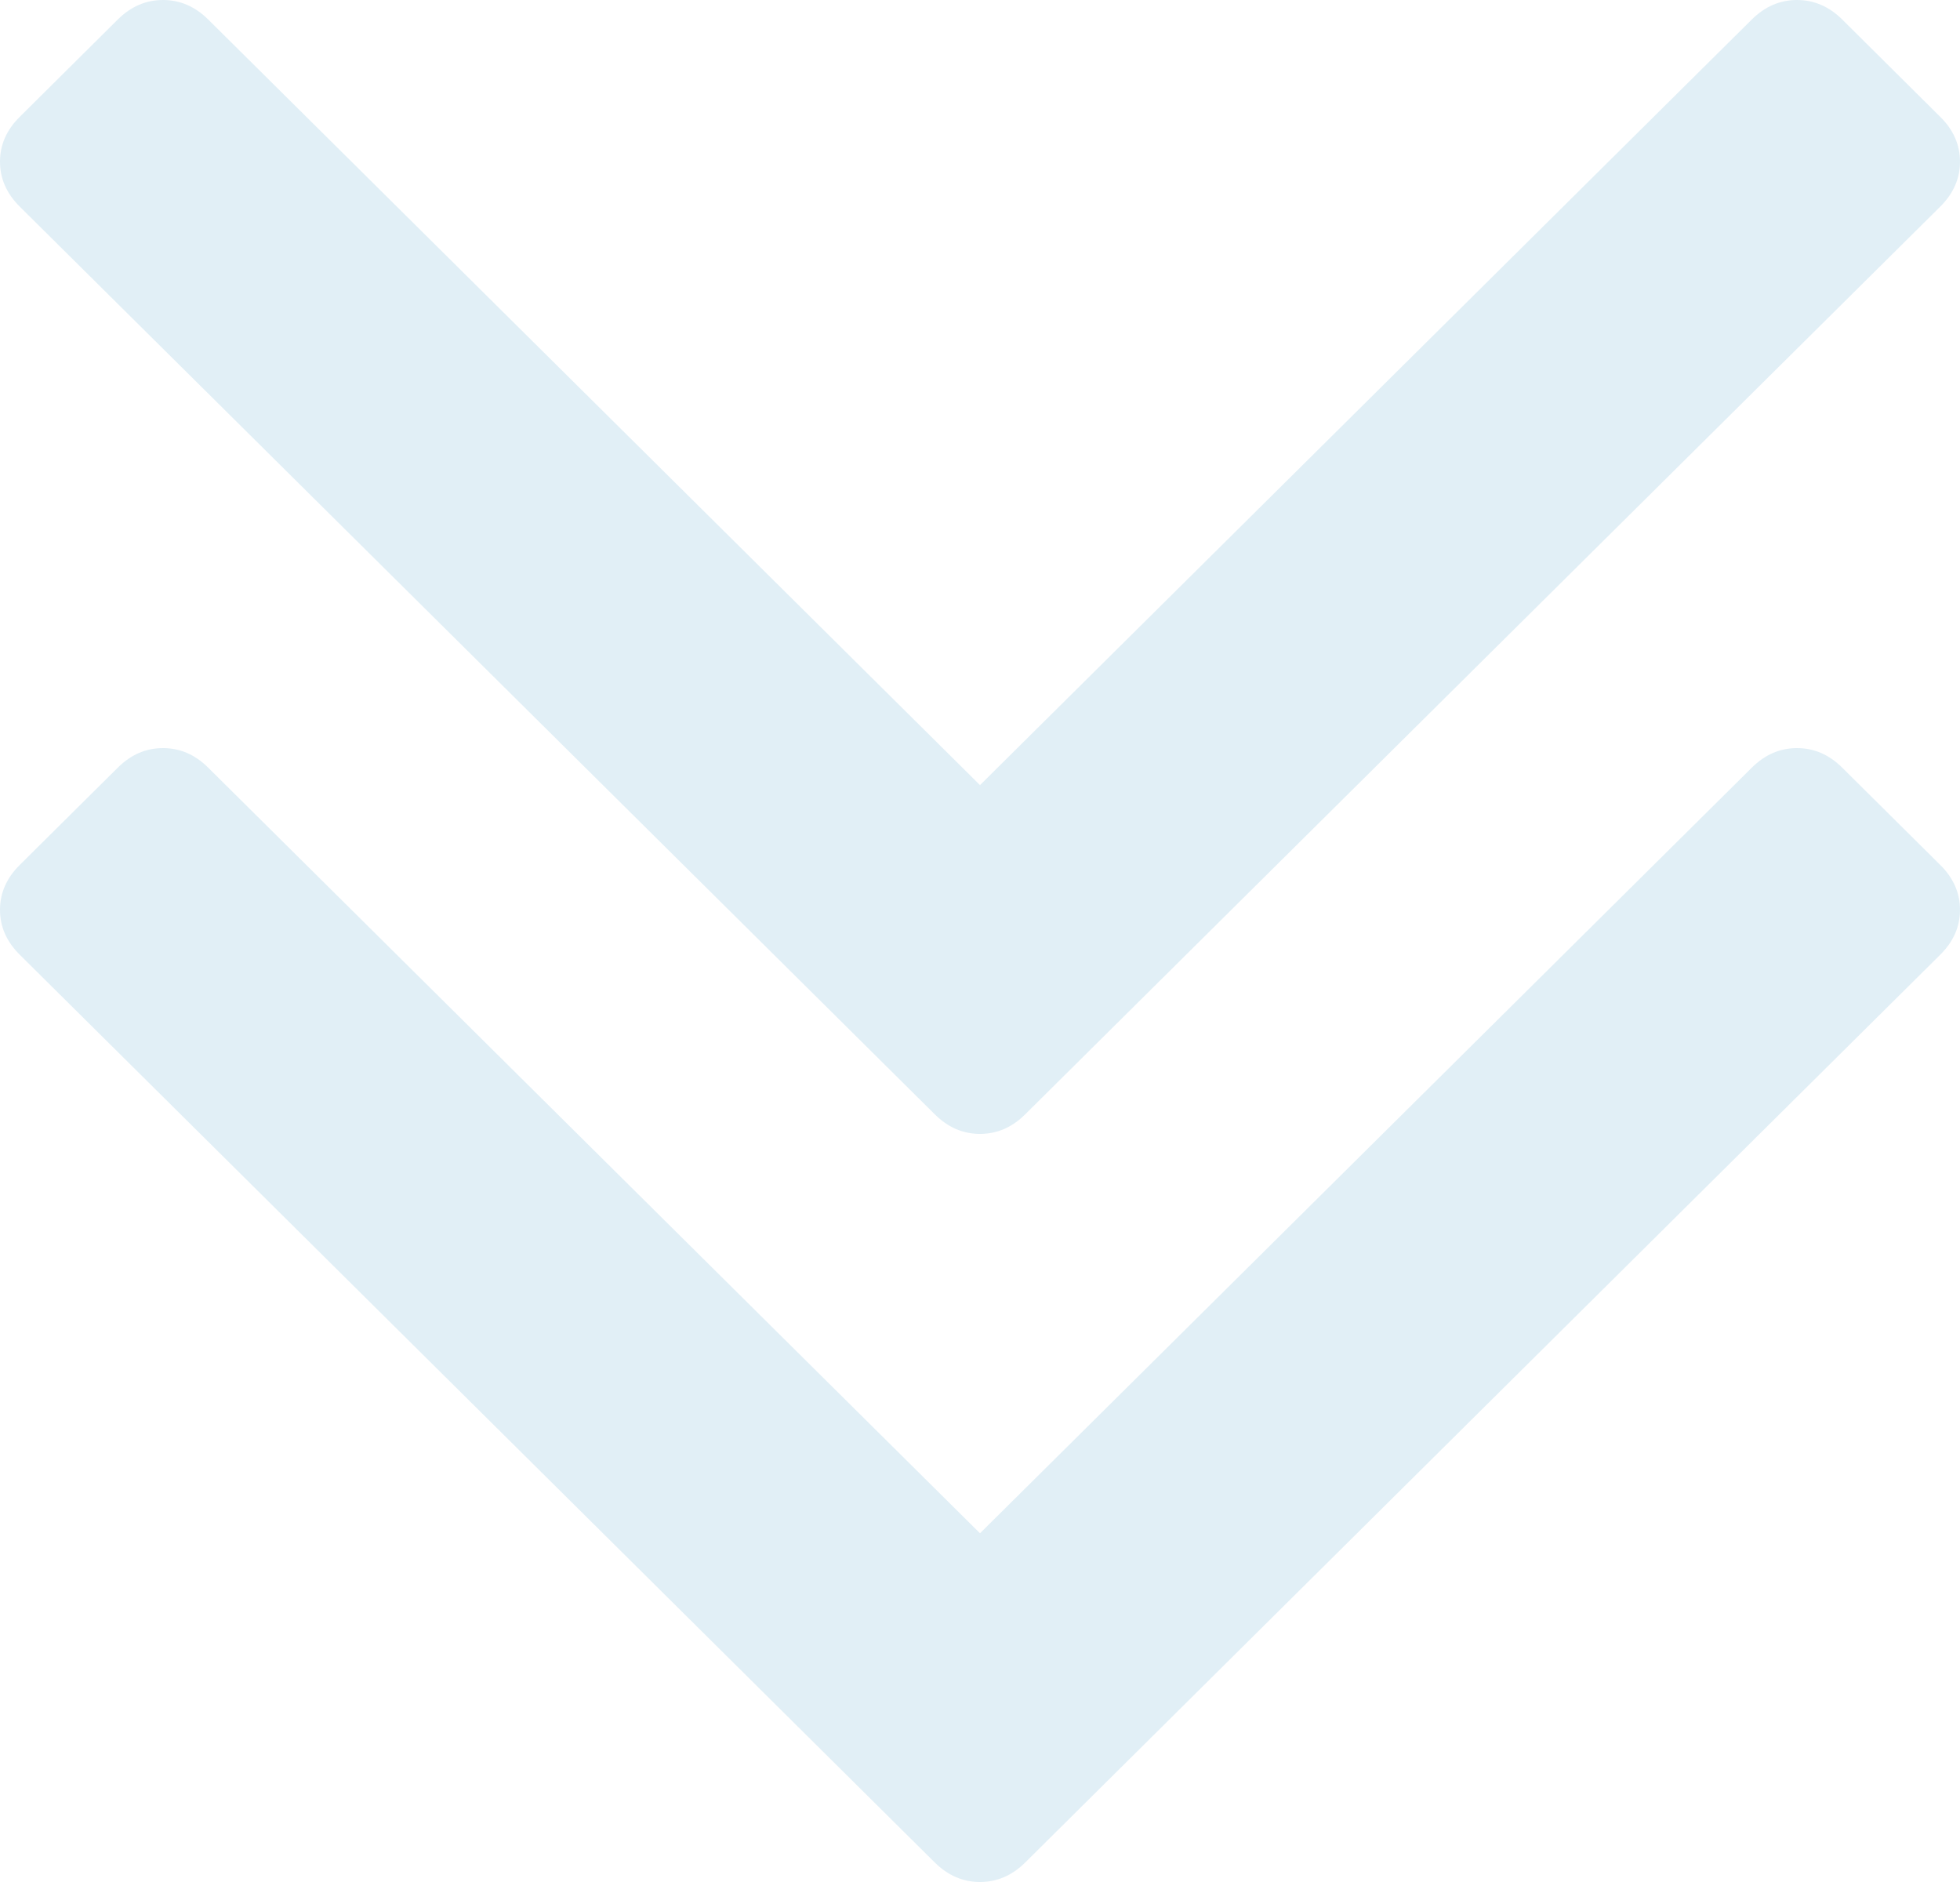 ﻿<?xml version="1.0" encoding="utf-8"?>
<svg version="1.1" xmlns:xlink="http://www.w3.org/1999/xlink" width="25px" height="24px" xmlns="http://www.w3.org/2000/svg">
  <g transform="matrix(1 0 0 1 -118 -128 )">
    <path d="M 24.749 11.031  C 24.916 11.197  25 11.387  25 11.602  C 25 11.818  24.916 12.008  24.749 12.174  L 13.076 23.752  C 12.909 23.917  12.717 24  12.5 24  C 12.283 24  12.091 23.917  11.924 23.752  L 0.251 12.174  C 0.084 12.008  0 11.818  0 11.602  C 0 11.387  0.084 11.197  0.251 11.031  L 1.503 9.789  C 1.67 9.623  1.862 9.54  2.079 9.54  C 2.296 9.54  2.488 9.623  2.655 9.789  L 12.5 19.553  L 22.345 9.789  C 22.512 9.623  22.704 9.54  22.921 9.54  C 23.138 9.54  23.33 9.623  23.497 9.789  L 24.749 11.031  Z M 24.749 1.491  C 24.916 1.656  25 1.847  25 2.062  C 25 2.277  24.916 2.468  24.749 2.634  L 13.076 14.211  C 12.909 14.377  12.717 14.46  12.5 14.46  C 12.283 14.46  12.091 14.377  11.924 14.211  L 0.251 2.634  C 0.084 2.468  0 2.277  0 2.062  C 0 1.847  0.084 1.656  0.251 1.491  L 1.503 0.248  C 1.67 0.083  1.862 0  2.079 0  C 2.296 0  2.488 0.083  2.655 0.248  L 12.5 10.012  L 22.345 0.248  C 22.512 0.083  22.704 0  22.921 0  C 23.138 0  23.33 0.083  23.497 0.248  L 24.749 1.491  Z " fill-rule="nonzero" fill="#027db4" stroke="none" fill-opacity="0.118" transform="matrix(1 0 0 1 118 128 )" />
  </g>
</svg>